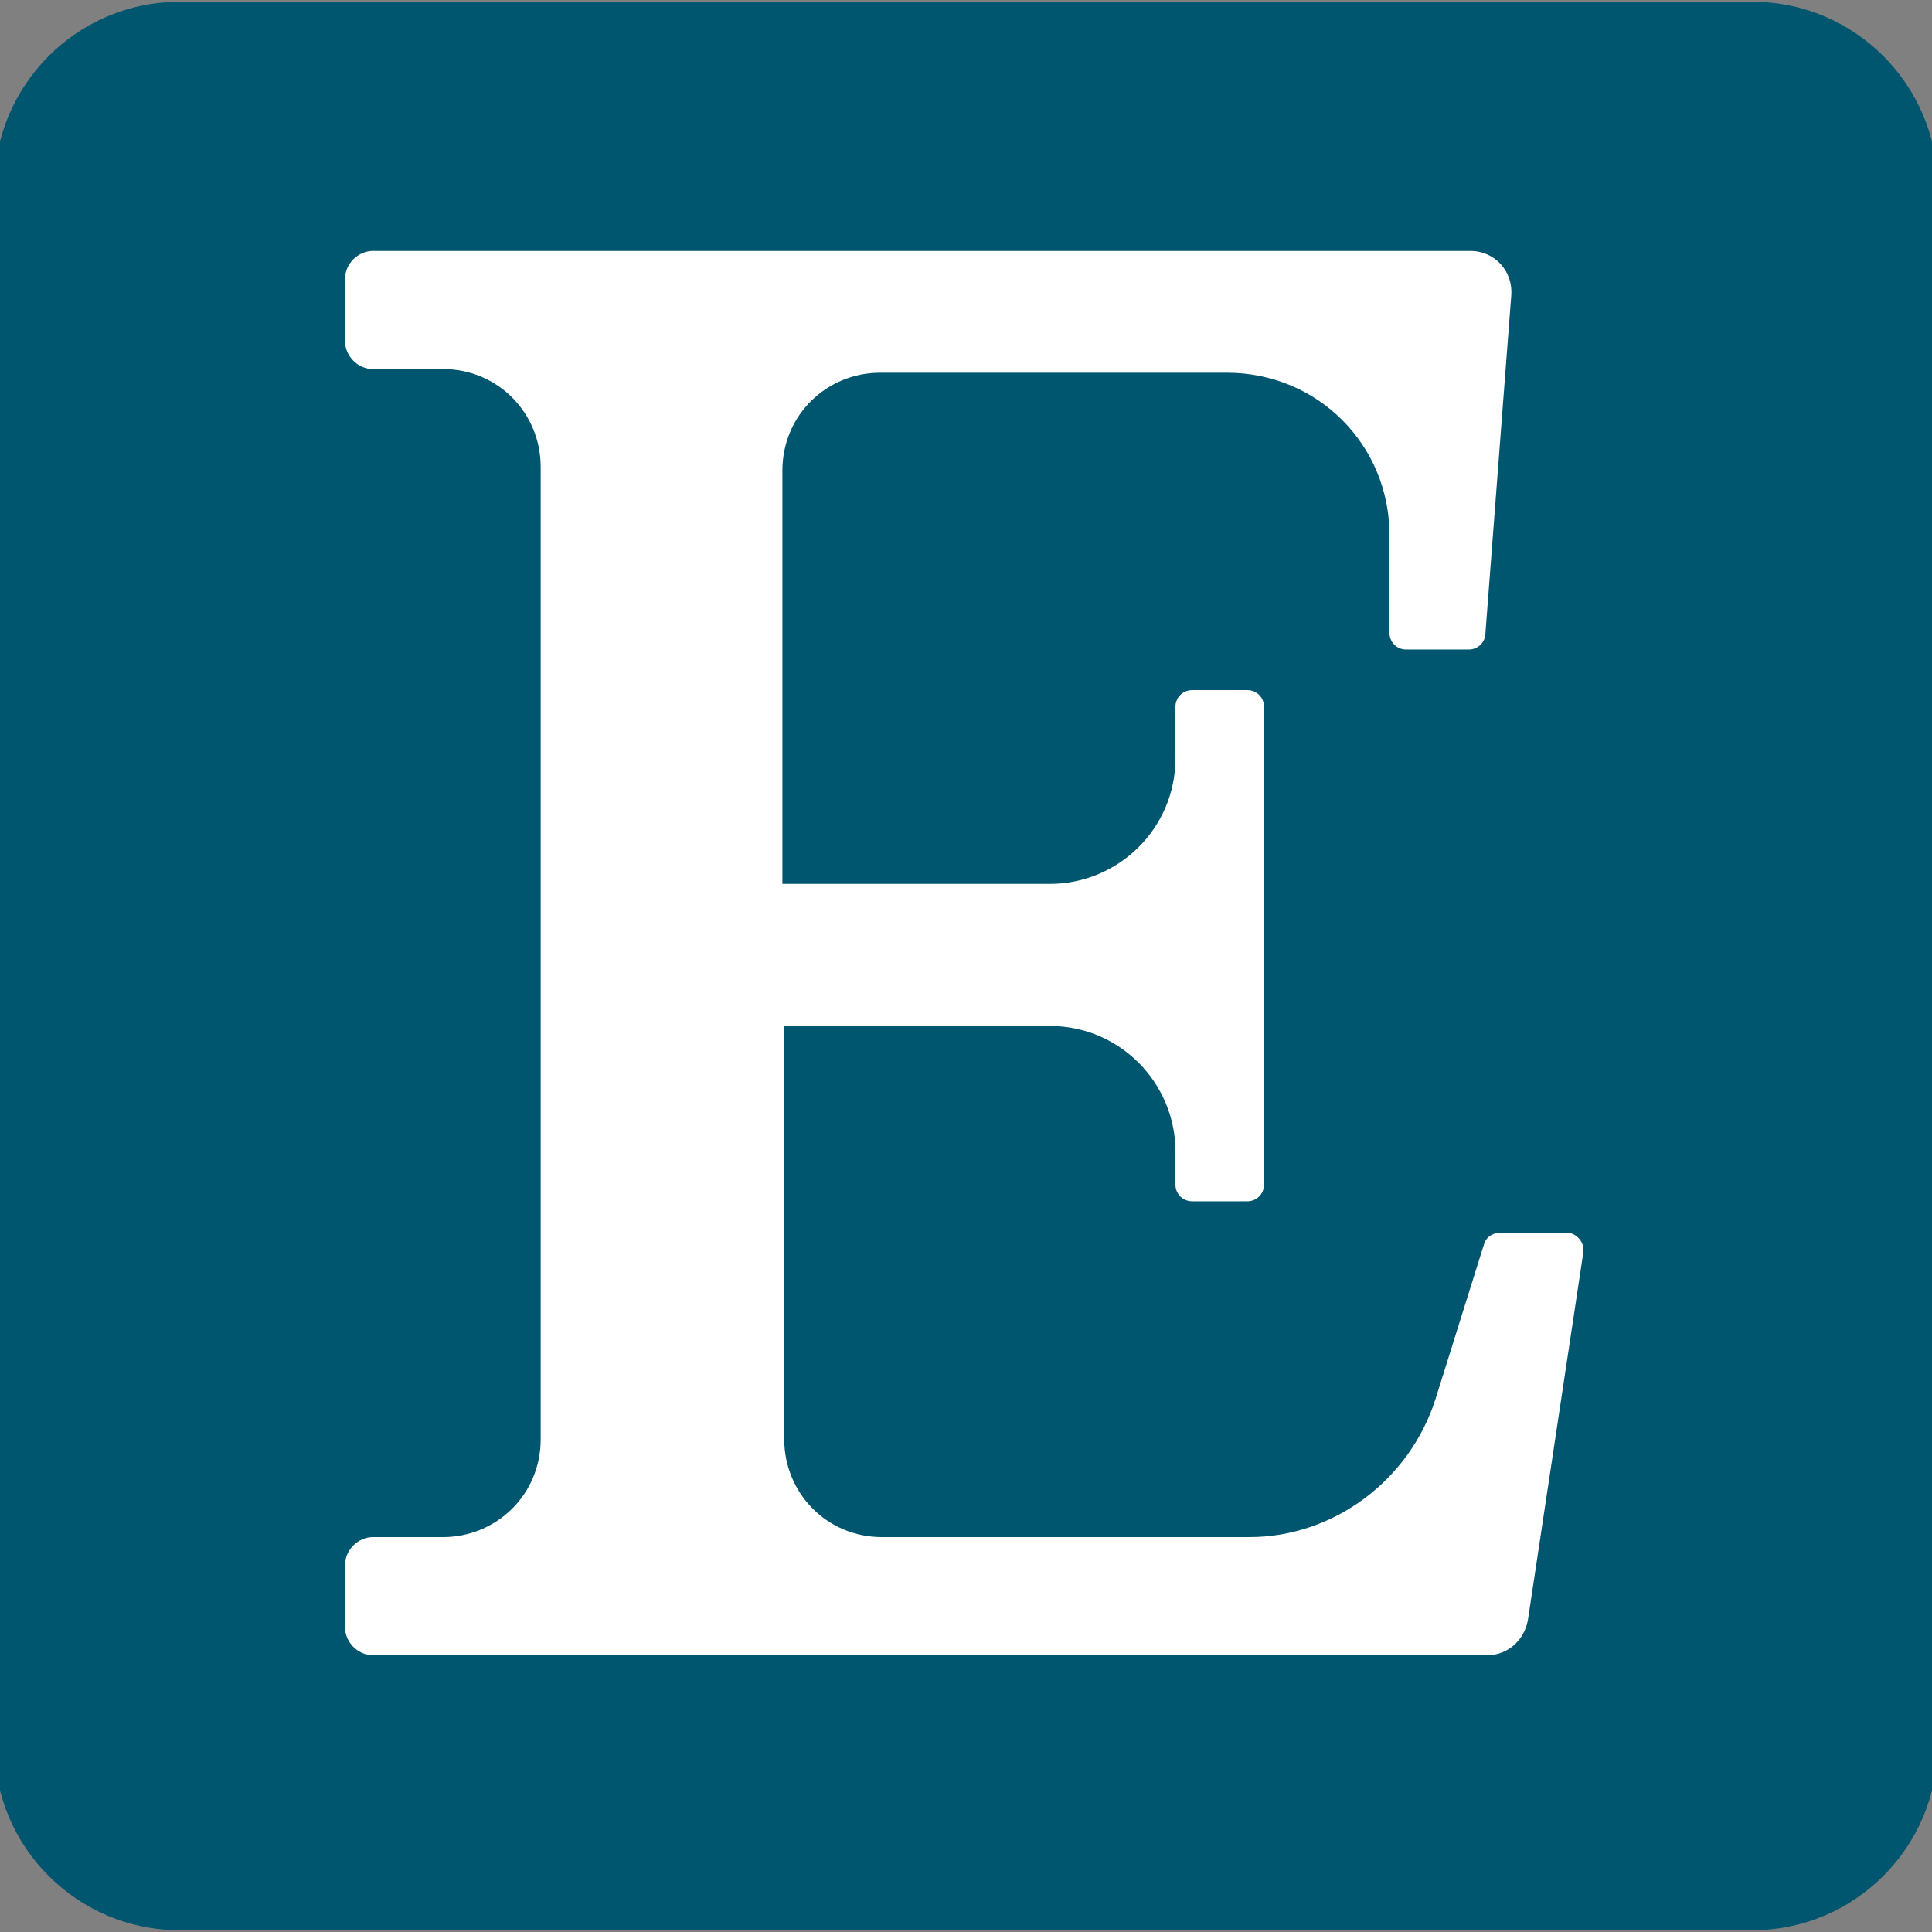 <?xml version="1.0" encoding="utf-8"?>
<!-- Generator: Adobe Illustrator 22.1.0, SVG Export Plug-In . SVG Version: 6.00 Build 0)  -->
<svg version="1.1" id="Layer_1" xmlns="http://www.w3.org/2000/svg" xmlns:xlink="http://www.w3.org/1999/xlink" x="0px" y="0px"
	 viewBox="0 0 104.7 104.7" style="enable-background:new 0 0 104.7 104.7;" xml:space="preserve">
<rect x="0" y="0" width="104.7" height="104.7" fill="#808080" stroke="none"/>
<style type="text/css">
	.st0{fill:#00556F;}
	.st1{fill:#FFFFFF;}
</style>
<g>
	<path class="st0" d="M105,94.6c0,5.5-4.5,10-10,10H9.7c-5.5,0-10-4.5-10-10V10.1c0-5.5,4.5-10,10-10H95c5.5,0,10,4.5,10,10V94.6z"
		/>
</g>
<path class="st1" d="M80.4,67.5l-2.6,8.3c-1.4,4.4-5.5,7.5-10.1,7.5H47.8c-3,0-5.3-2.4-5.3-5.3V55.6h14.4c3.8,0,6.8,3.1,6.8,6.8v1.8
	c0,0.5,0.4,0.9,0.9,0.9h3c0.5,0,0.9-0.4,0.9-0.9V38.3c0-0.5-0.4-0.9-0.9-0.9h-3c-0.5,0-0.9,0.4-0.9,0.9v2.8c0,3.8-3.1,6.8-6.8,6.8
	H42.4V25.5c0-3,2.4-5.3,5.3-5.3h18.8c4.9,0,8.8,3.9,8.8,8.8v5.3c0,0.5,0.4,0.9,0.9,0.9h3.4c0.5,0,0.9-0.4,0.9-0.9l1.4-18.3
	c0.1-1.3-0.9-2.4-2.2-2.4H20.2c-0.8,0-1.5,0.7-1.5,1.5v3.4c0,0.8,0.7,1.5,1.5,1.5H24c3,0,5.3,2.4,5.3,5.3V78c0,3-2.4,5.3-5.3,5.3
	h-3.8c-0.8,0-1.5,0.7-1.5,1.5v3.4c0,0.8,0.7,1.5,1.5,1.5h60.4c1.1,0,2-0.8,2.2-1.9l3-19.9c0.1-0.6-0.4-1.1-0.9-1.1h-3.5
	C80.8,66.8,80.5,67.1,80.4,67.5z"/>
</svg>
